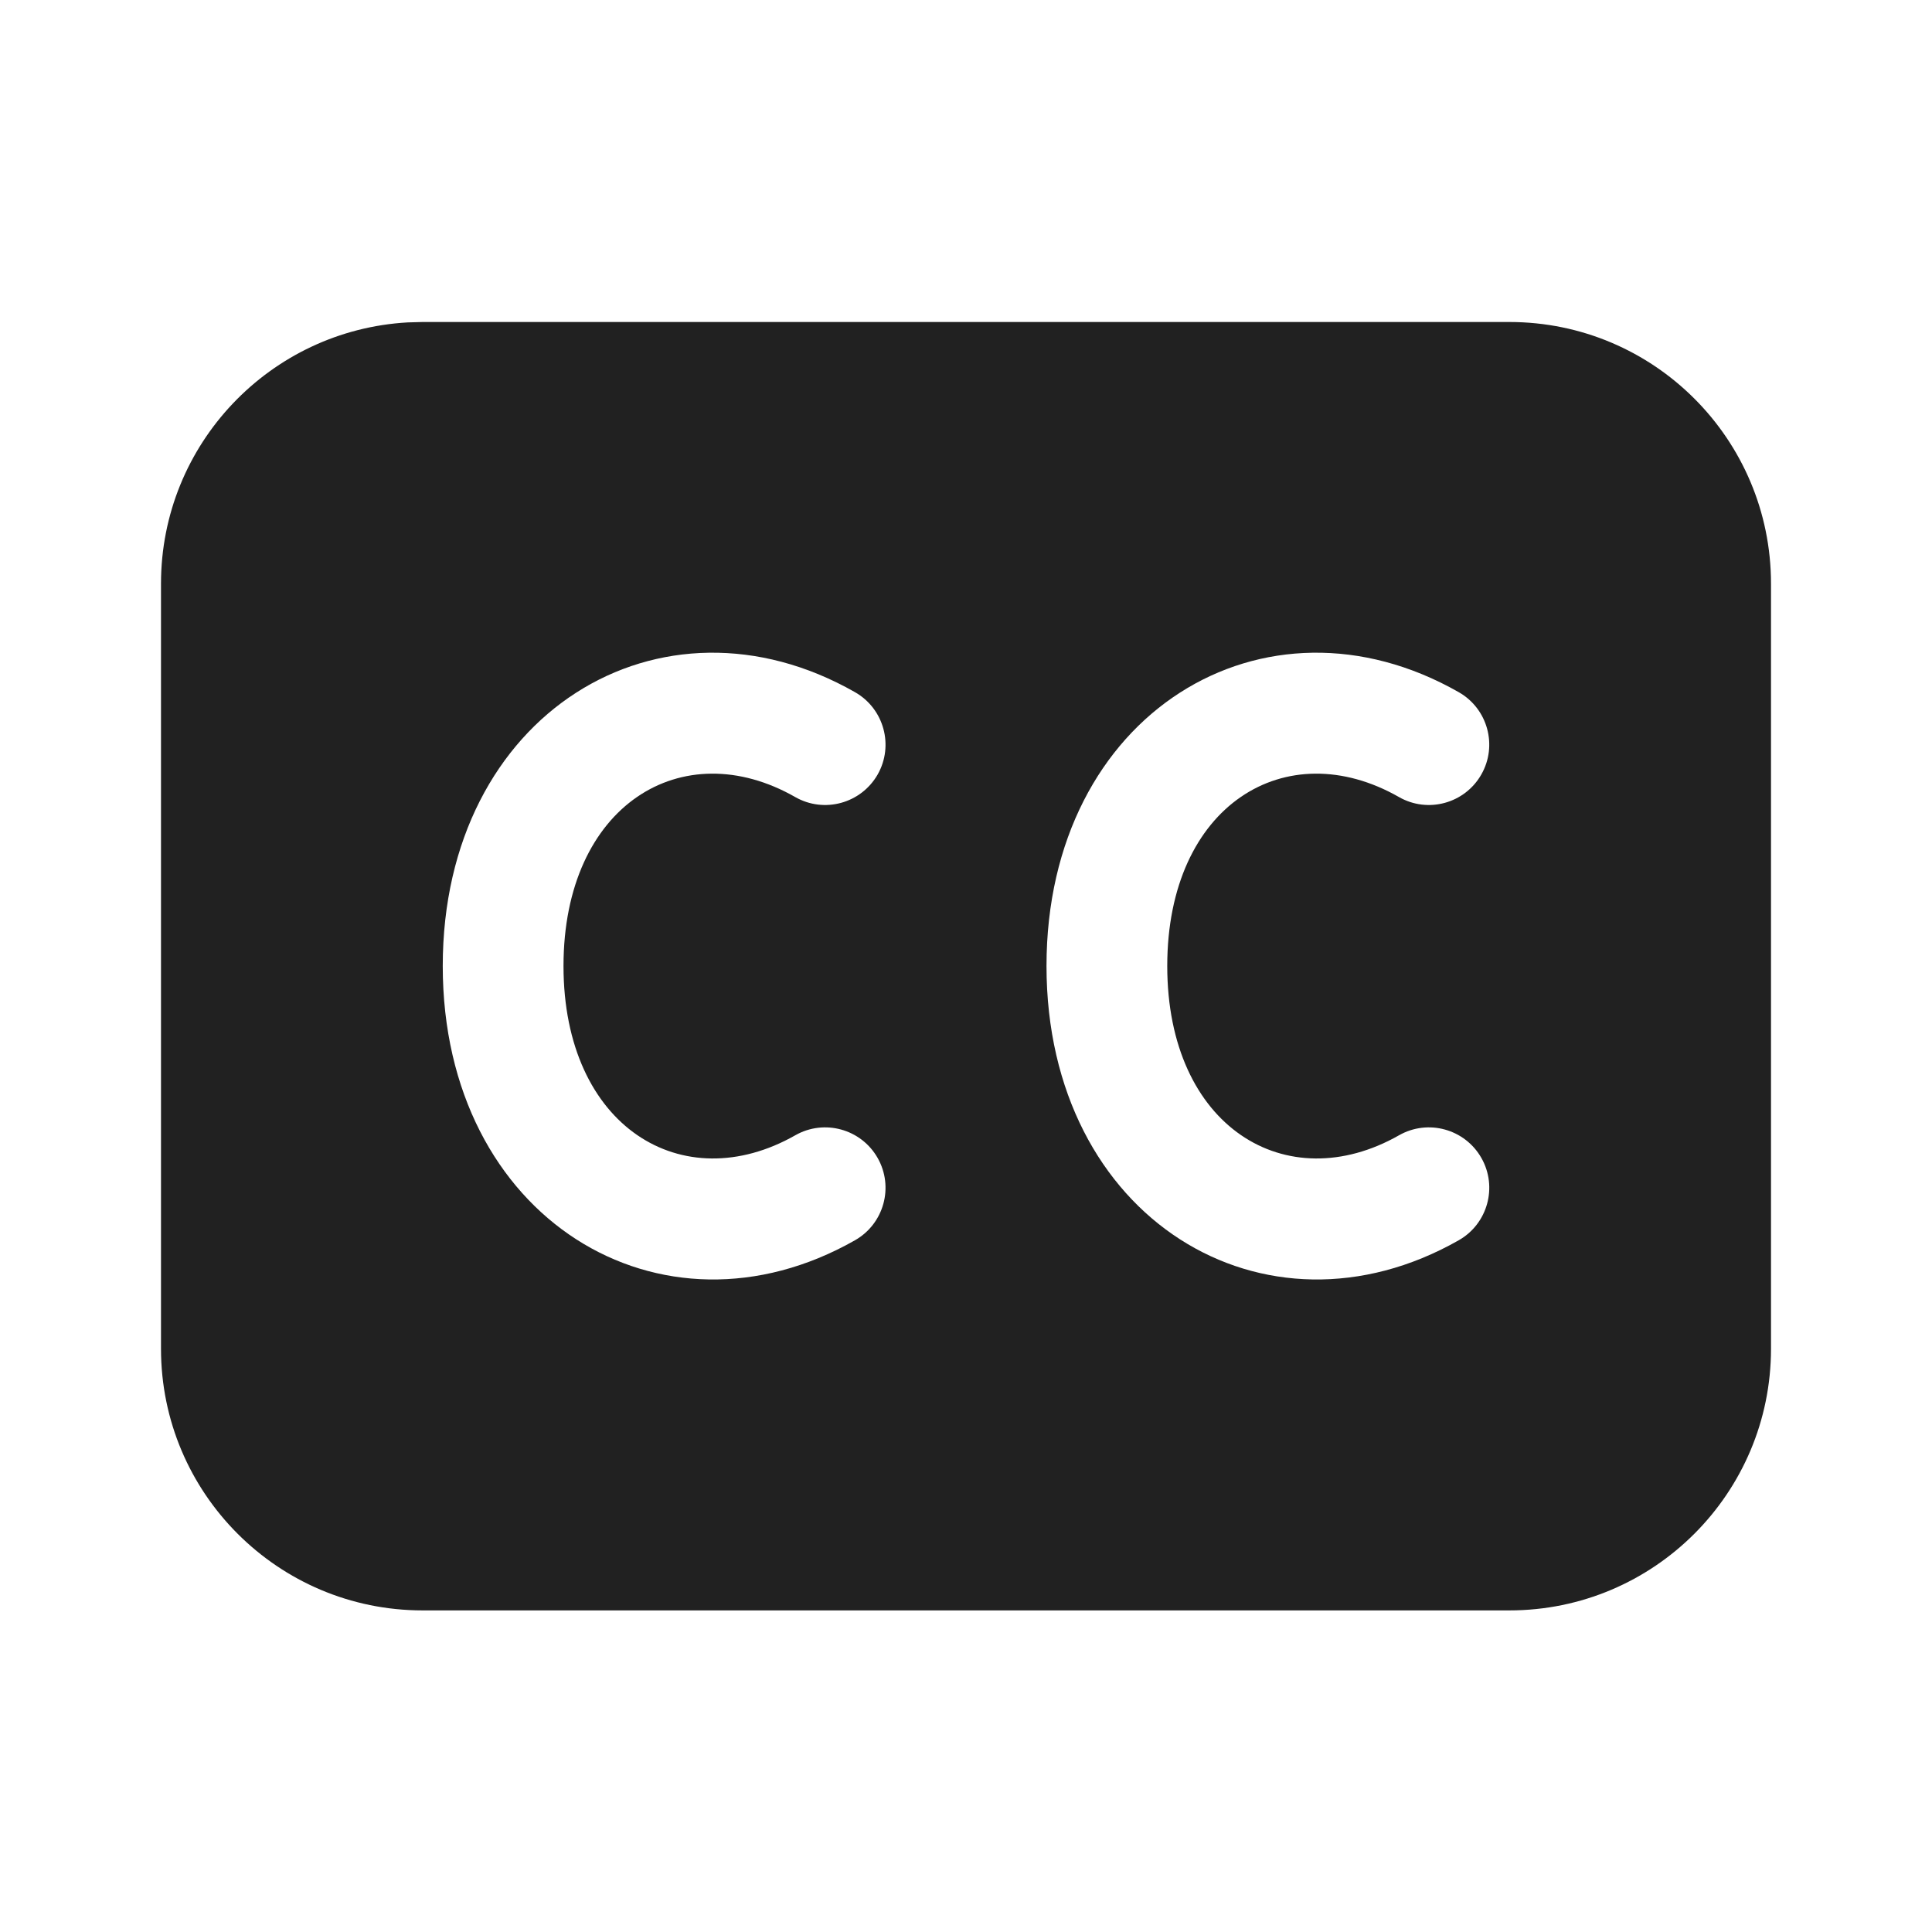 <svg width="24" height="24" viewBox="0 0 24 24" fill="none" xmlns="http://www.w3.org/2000/svg">
<path d="M18.75 4C20.545 4 22 5.455 22 7.25V16.755C22 18.549 20.545 20.005 18.75 20.005H5.25C3.455 20.005 2 18.549 2 16.755V7.25C2 5.517 3.356 4.101 5.066 4.005L5.25 4H18.75ZM10.622 8.599C8.213 7.225 5.5 8.854 5.5 12C5.5 15.143 8.215 16.775 10.621 15.407C10.981 15.202 11.107 14.744 10.902 14.384C10.697 14.024 10.239 13.898 9.879 14.103C8.484 14.896 7 14.005 7 12C7 9.994 8.481 9.104 9.878 9.901C10.238 10.107 10.696 9.981 10.902 9.622C11.107 9.262 10.981 8.804 10.622 8.599ZM18.122 8.599C15.713 7.225 13 8.854 13 12C13 15.143 15.715 16.775 18.121 15.407C18.481 15.202 18.607 14.744 18.402 14.384C18.197 14.024 17.739 13.898 17.379 14.103C15.984 14.896 14.5 14.005 14.5 12C14.5 9.994 15.981 9.104 17.378 9.901C17.738 10.107 18.196 9.981 18.401 9.622C18.607 9.262 18.481 8.804 18.122 8.599Z" fill="#212121"/>
</svg>
